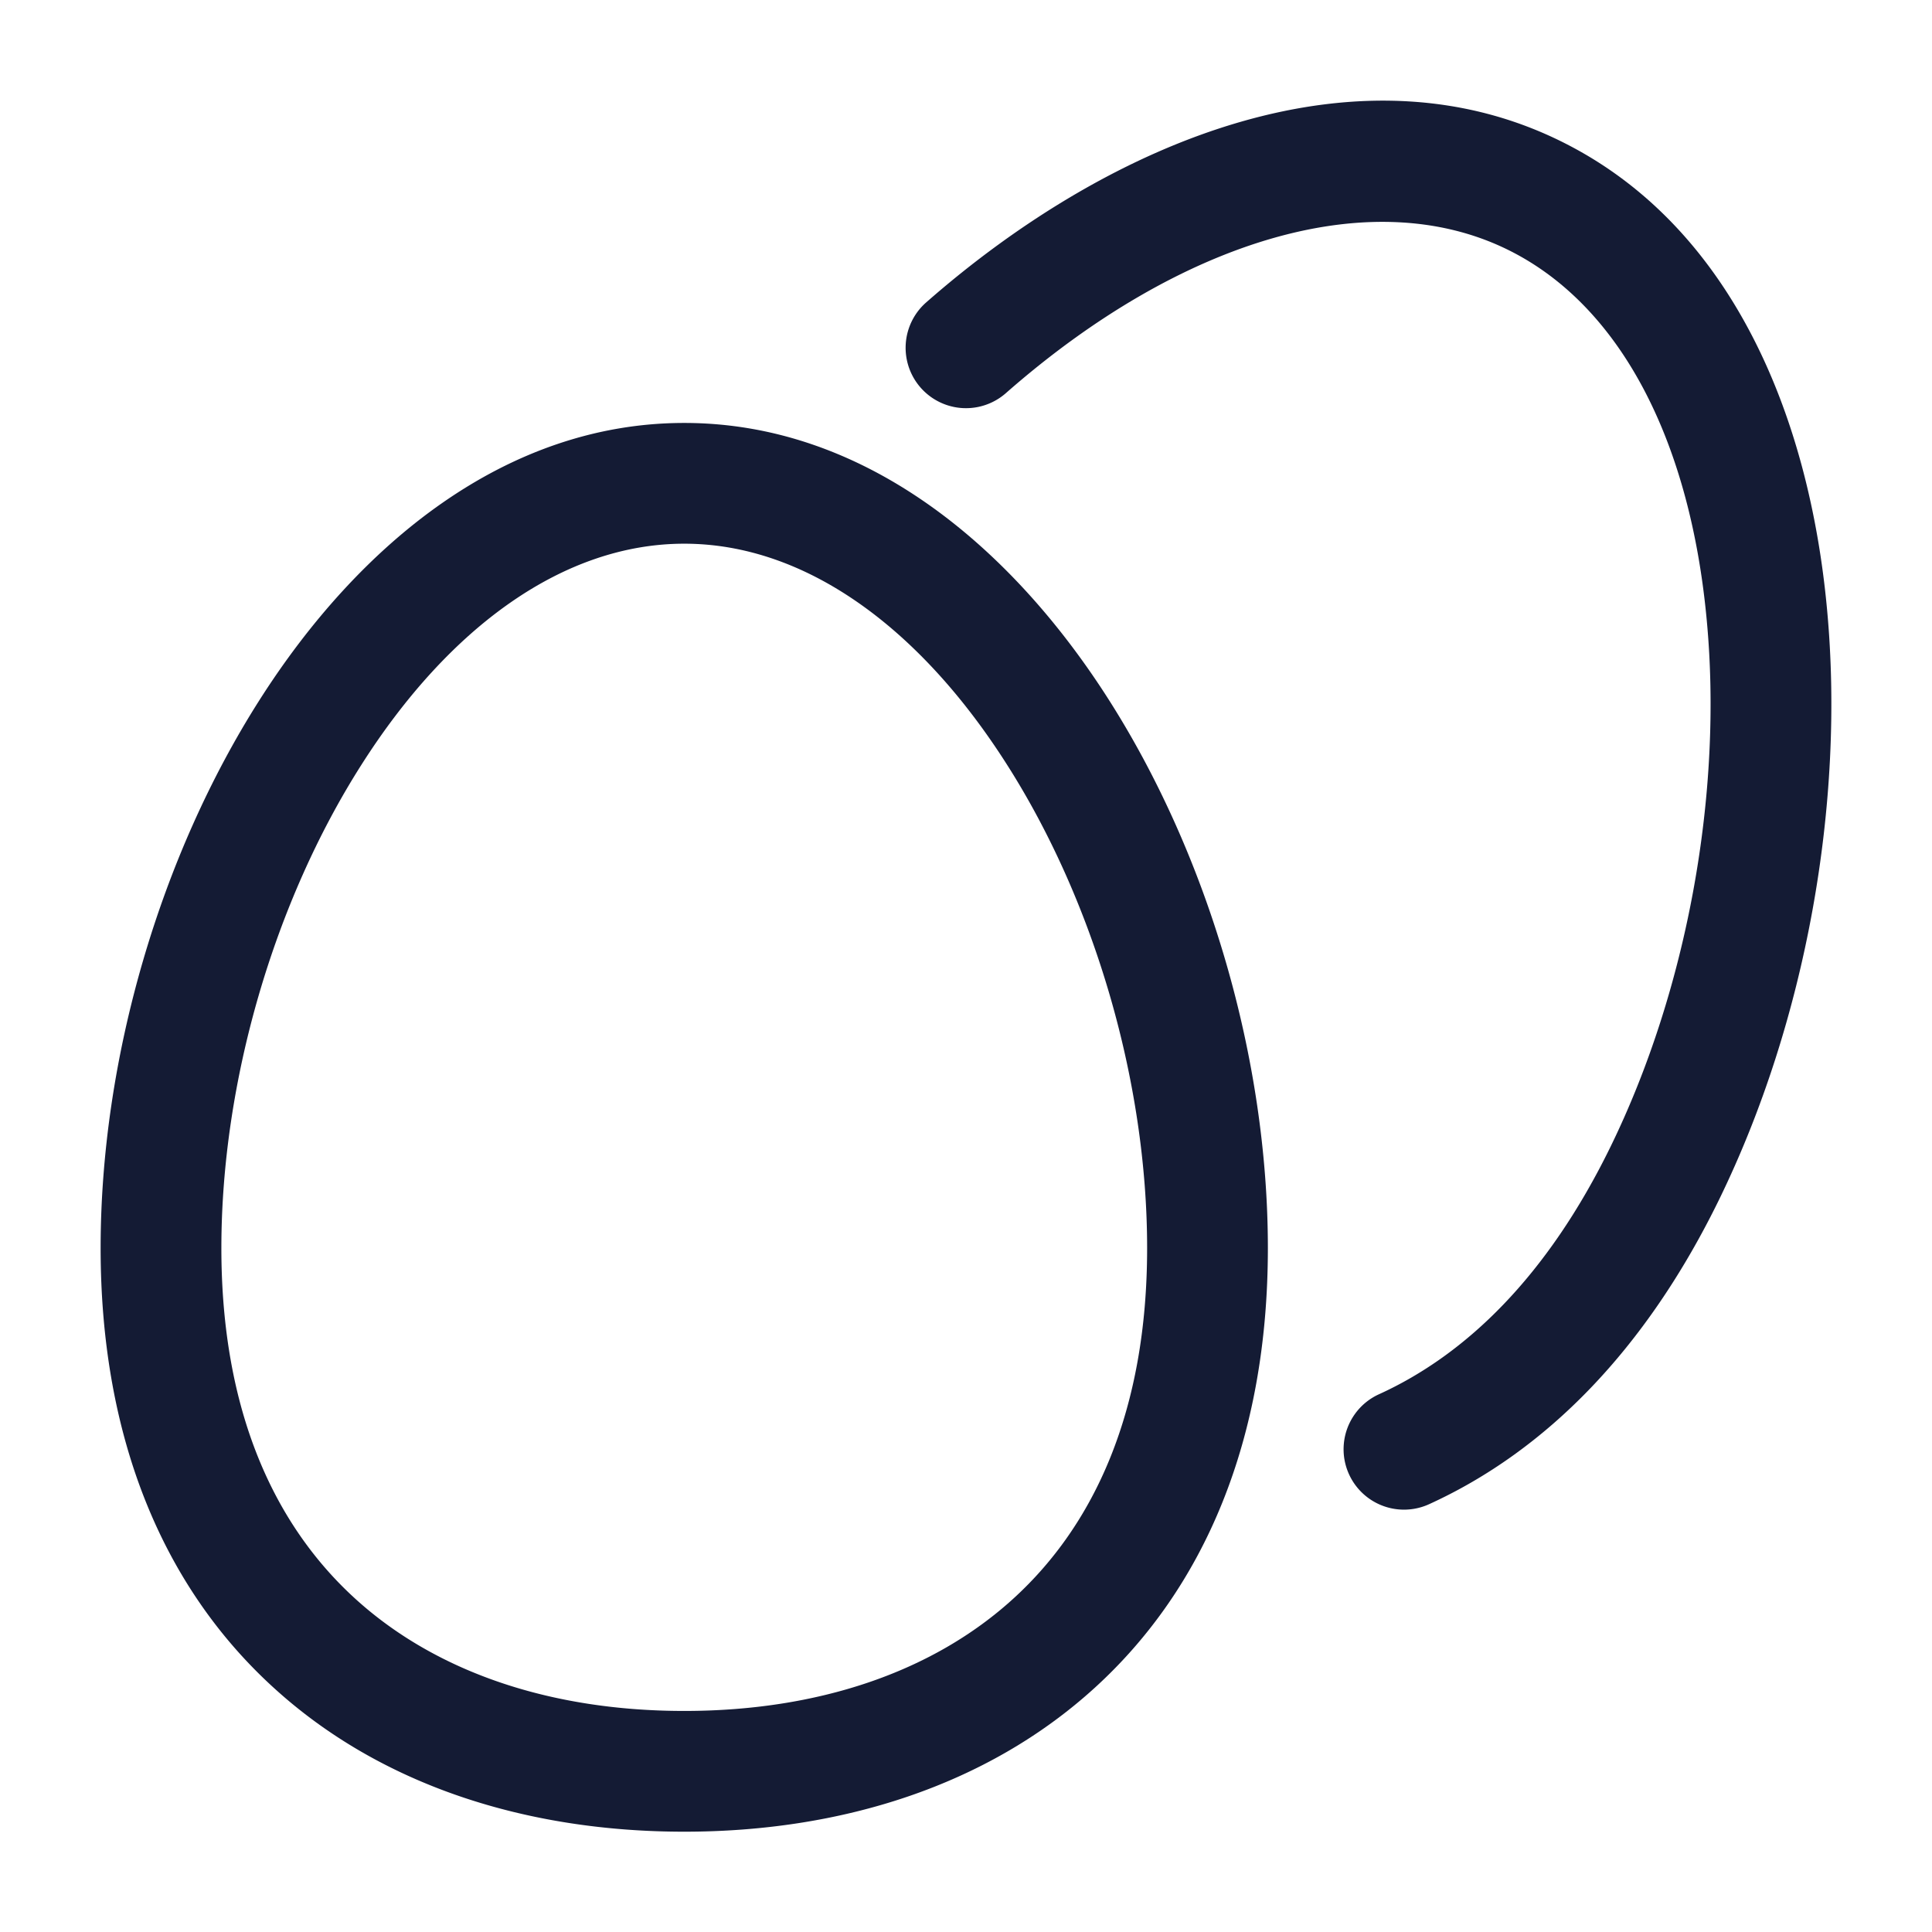<svg xmlns="http://www.w3.org/2000/svg" width="24" height="24" fill="none"><path fill="#141B34" fill-rule="evenodd" d="M12.495 4.884c2.177-1.912 4.6-2.655 6.327-1.735 1.355.721 2.18 2.391 2.38 4.557.2 2.14-.238 4.575-1.192 6.532-.793 1.626-1.807 2.594-2.88 3.082a.75.75 0 0 0 .622 1.366c1.451-.661 2.693-1.918 3.606-3.79 1.076-2.206 1.563-4.917 1.338-7.329-.221-2.387-1.166-4.676-3.169-5.742-2.585-1.377-5.707-.1-8.022 1.932a.75.75 0 0 0 .99 1.127M2.75 15.504c0-2.067.656-4.302 1.74-6.004C5.584 7.78 7.008 6.754 8.5 6.754S11.416 7.78 12.51 9.5c1.084 1.702 1.74 3.937 1.74 6.004 0 2.035-.664 3.445-1.66 4.353-1.006.918-2.434 1.397-4.09 1.397s-3.084-.48-4.09-1.397c-.996-.908-1.66-2.318-1.66-4.353M8.5 5.254c-2.223 0-4.048 1.513-5.275 3.44-1.238 1.944-1.975 4.459-1.975 6.81 0 2.383.79 4.223 2.148 5.46 1.346 1.229 3.168 1.79 5.102 1.79s3.755-.562 5.102-1.79c1.357-1.237 2.148-3.077 2.148-5.46 0-2.351-.737-4.866-1.975-6.81-1.227-1.927-3.052-3.44-5.275-3.44" clip-rule="evenodd"/></svg>